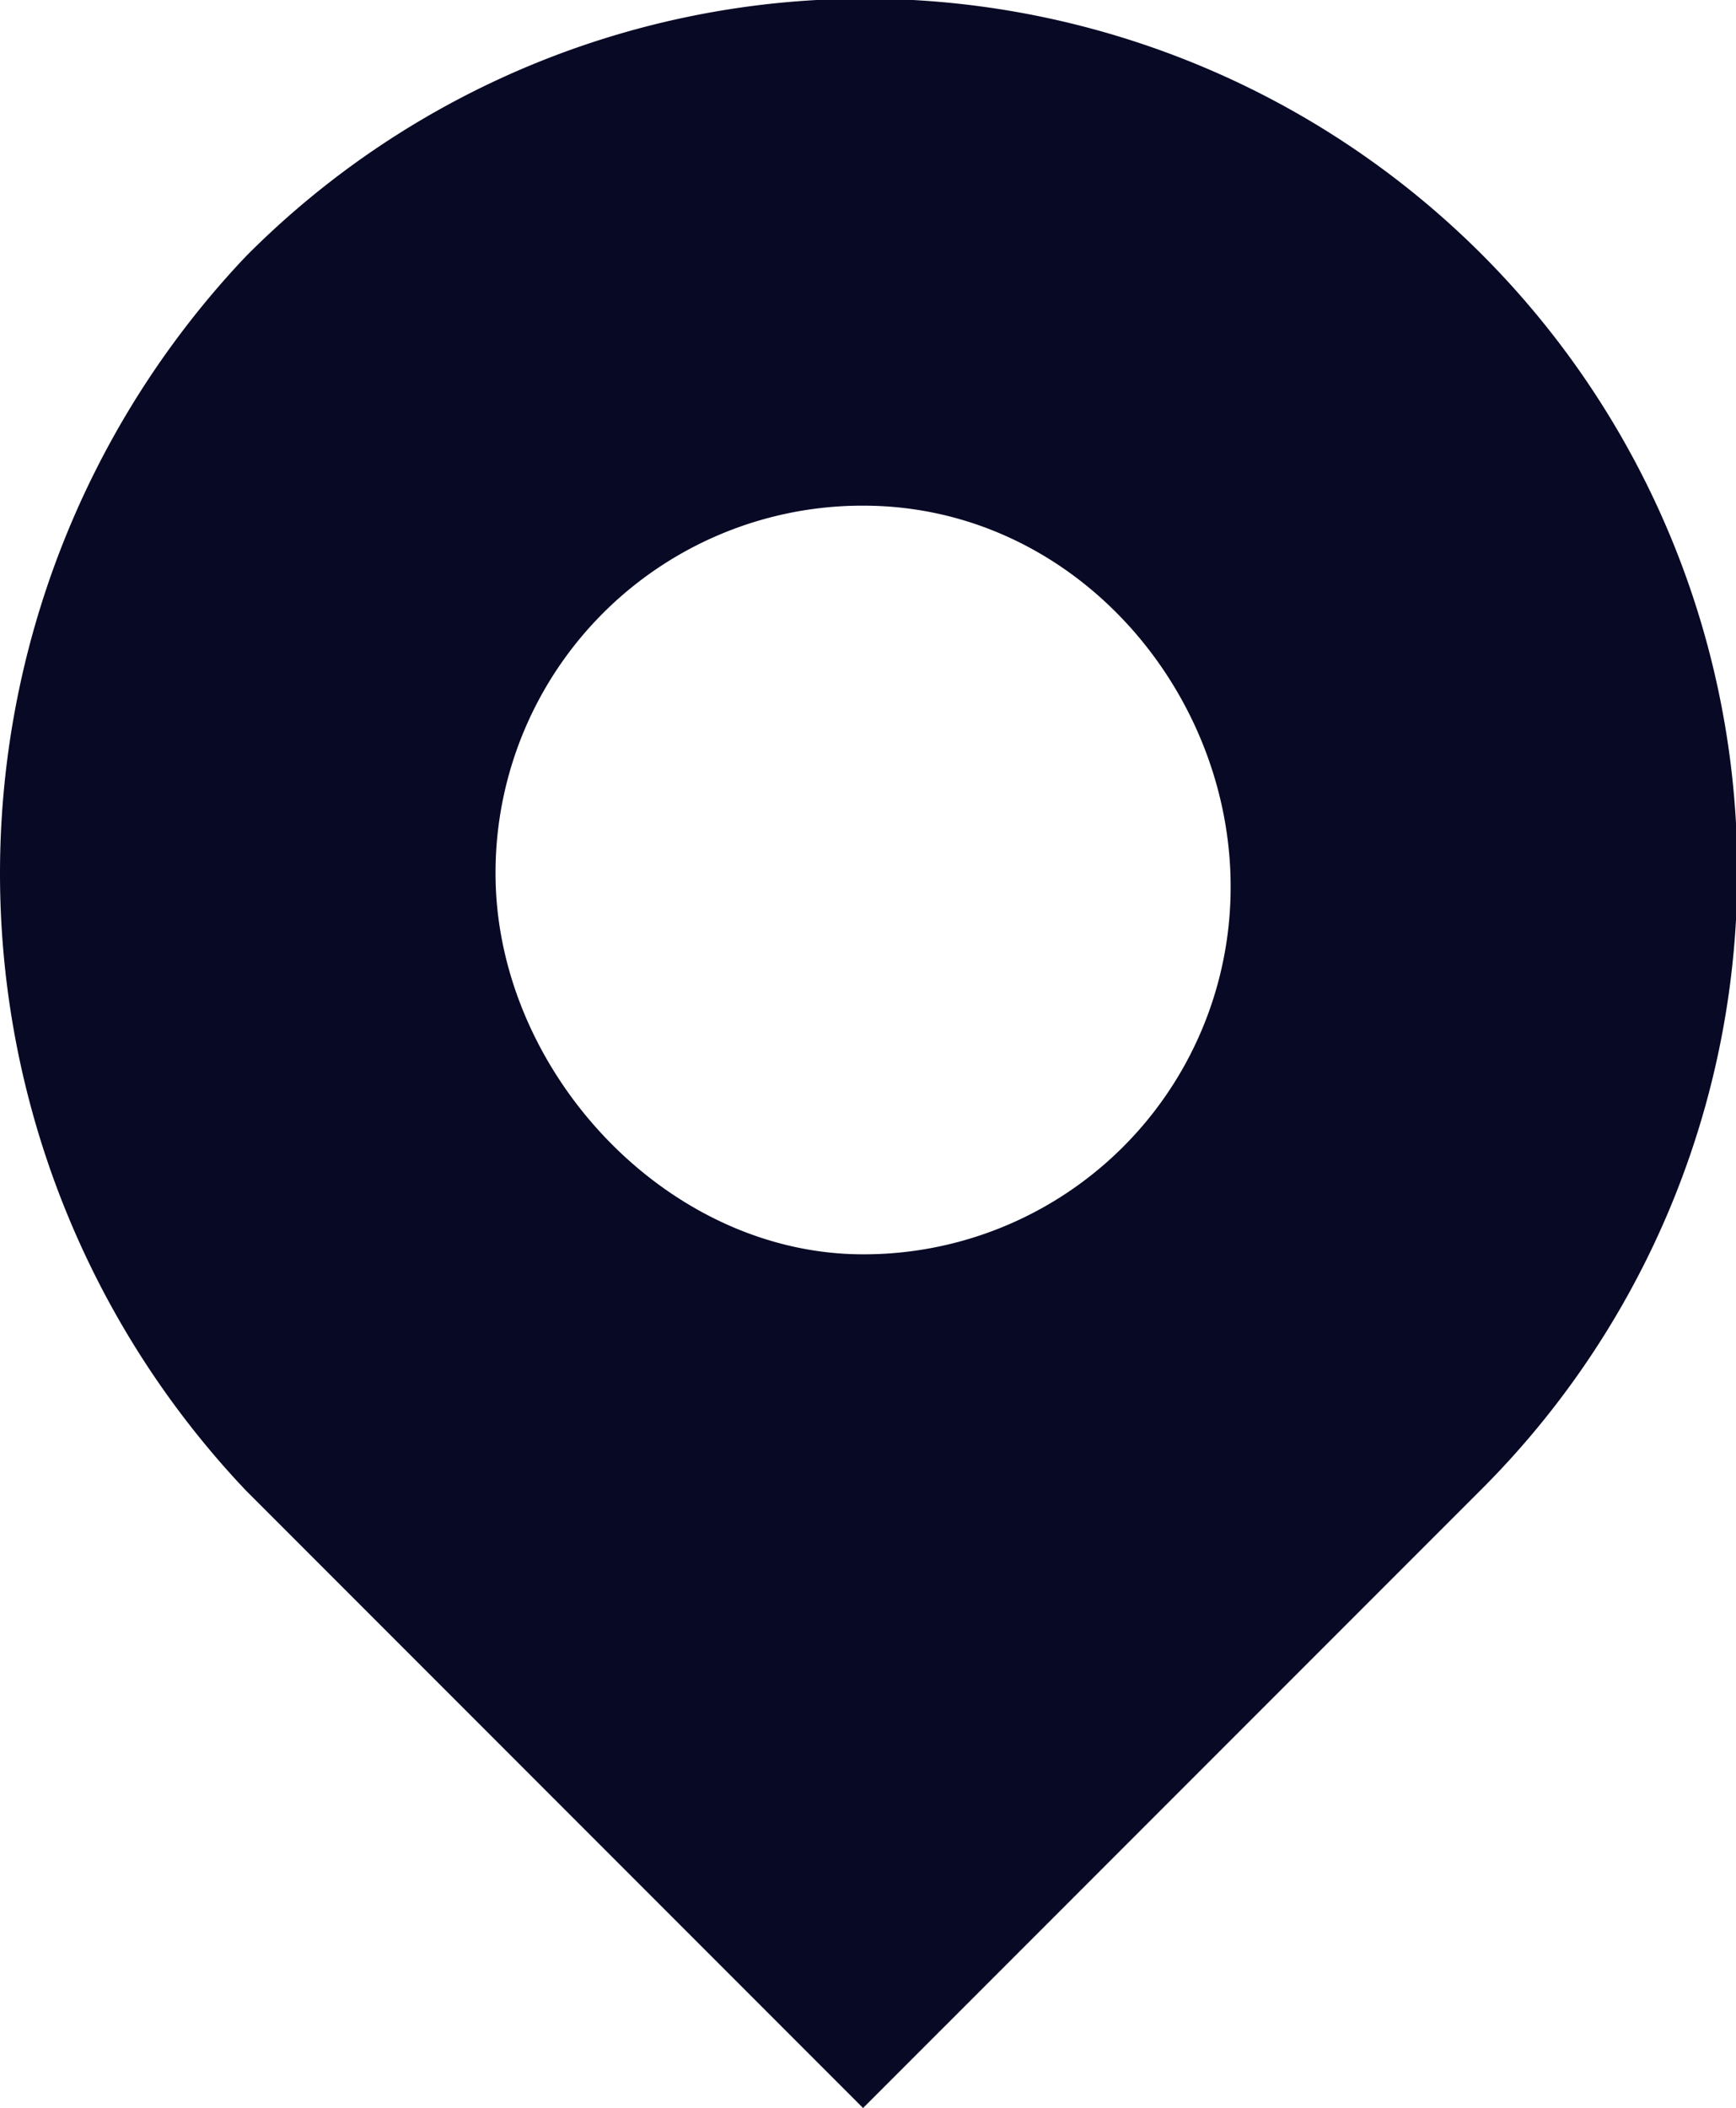 <svg xmlns="http://www.w3.org/2000/svg" width="58.466" height="70.955" viewBox="0 0 58.466 70.955">
  <path id="location" d="M29.092,42.17A12.357,12.357,0,0,0,41.471,29.791c0-6.631-5.305-12.821-12.379-12.821A12.357,12.357,0,0,0,16.714,29.349C16.714,35.98,22.461,42.17,29.092,42.17ZM8.314,8.571A29.385,29.385,0,1,1,49.871,50.127L29.092,70.905,8.314,50.127A30.187,30.187,0,0,1,8.314,8.571Z" transform="translate(-0.025 0.05)" fill="#080925" fill-rule="evenodd"/>
</svg>
